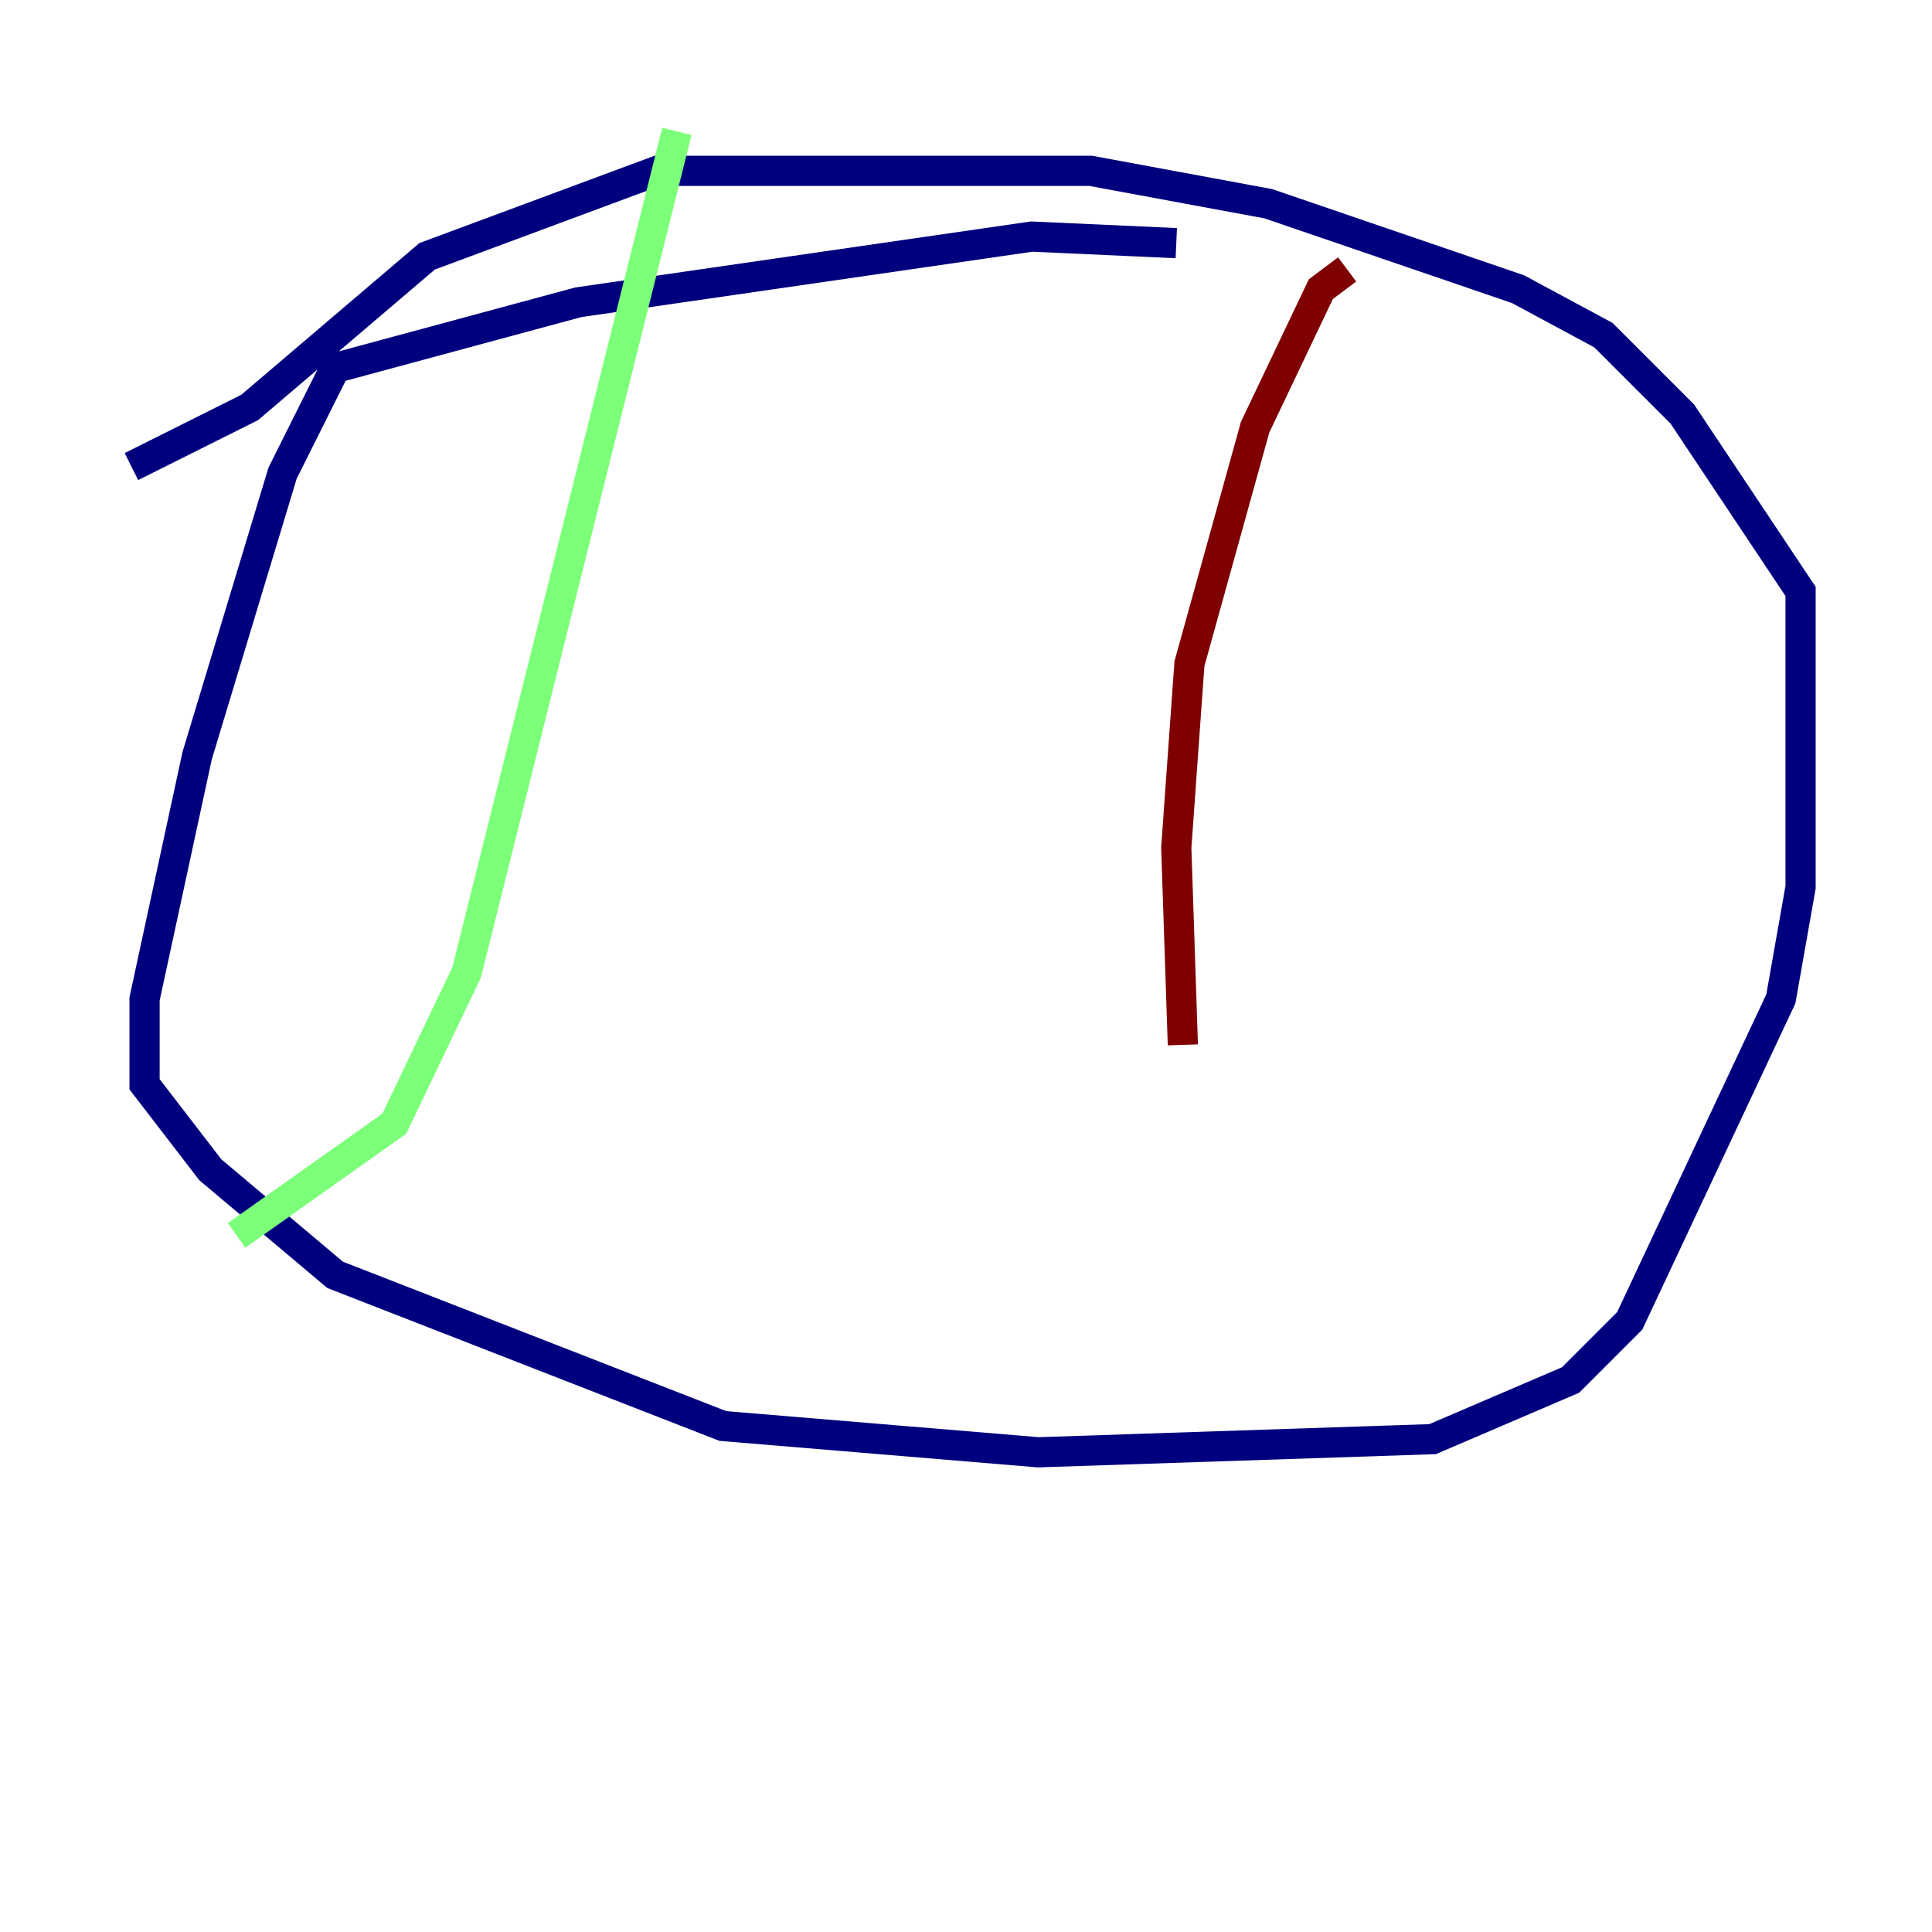 <?xml version="1.0" encoding="utf-8" ?>
<svg baseProfile="tiny" height="128" version="1.2" viewBox="0,0,128,128" width="128" xmlns="http://www.w3.org/2000/svg" xmlns:ev="http://www.w3.org/2001/xml-events" xmlns:xlink="http://www.w3.org/1999/xlink"><defs /><polyline fill="none" points="77.932,16.109 68.354,15.674 38.313,20.027 22.204,24.381 18.721,31.347 13.061,50.068 9.578,66.177 9.578,71.837 13.932,77.497 22.204,84.463 47.891,94.476 68.789,96.218 94.912,95.347 104.054,91.429 107.973,87.51 117.986,66.177 119.293,58.776 119.293,39.184 111.456,27.429 106.231,22.204 100.571,19.157 84.027,13.497 72.272,11.32 43.537,11.32 28.299,16.98 16.544,26.993 8.707,30.912" stroke="#00007f" stroke-width="2" /><polyline fill="none" points="44.843,8.707 30.912,64.435 26.122,74.449 15.674,81.85" stroke="#7cff79" stroke-width="2" /><polyline fill="none" points="89.252,17.85 87.51,19.157 83.156,28.299 78.803,43.973 77.932,56.163 78.367,69.225" stroke="#7f0000" stroke-width="2" /></svg>